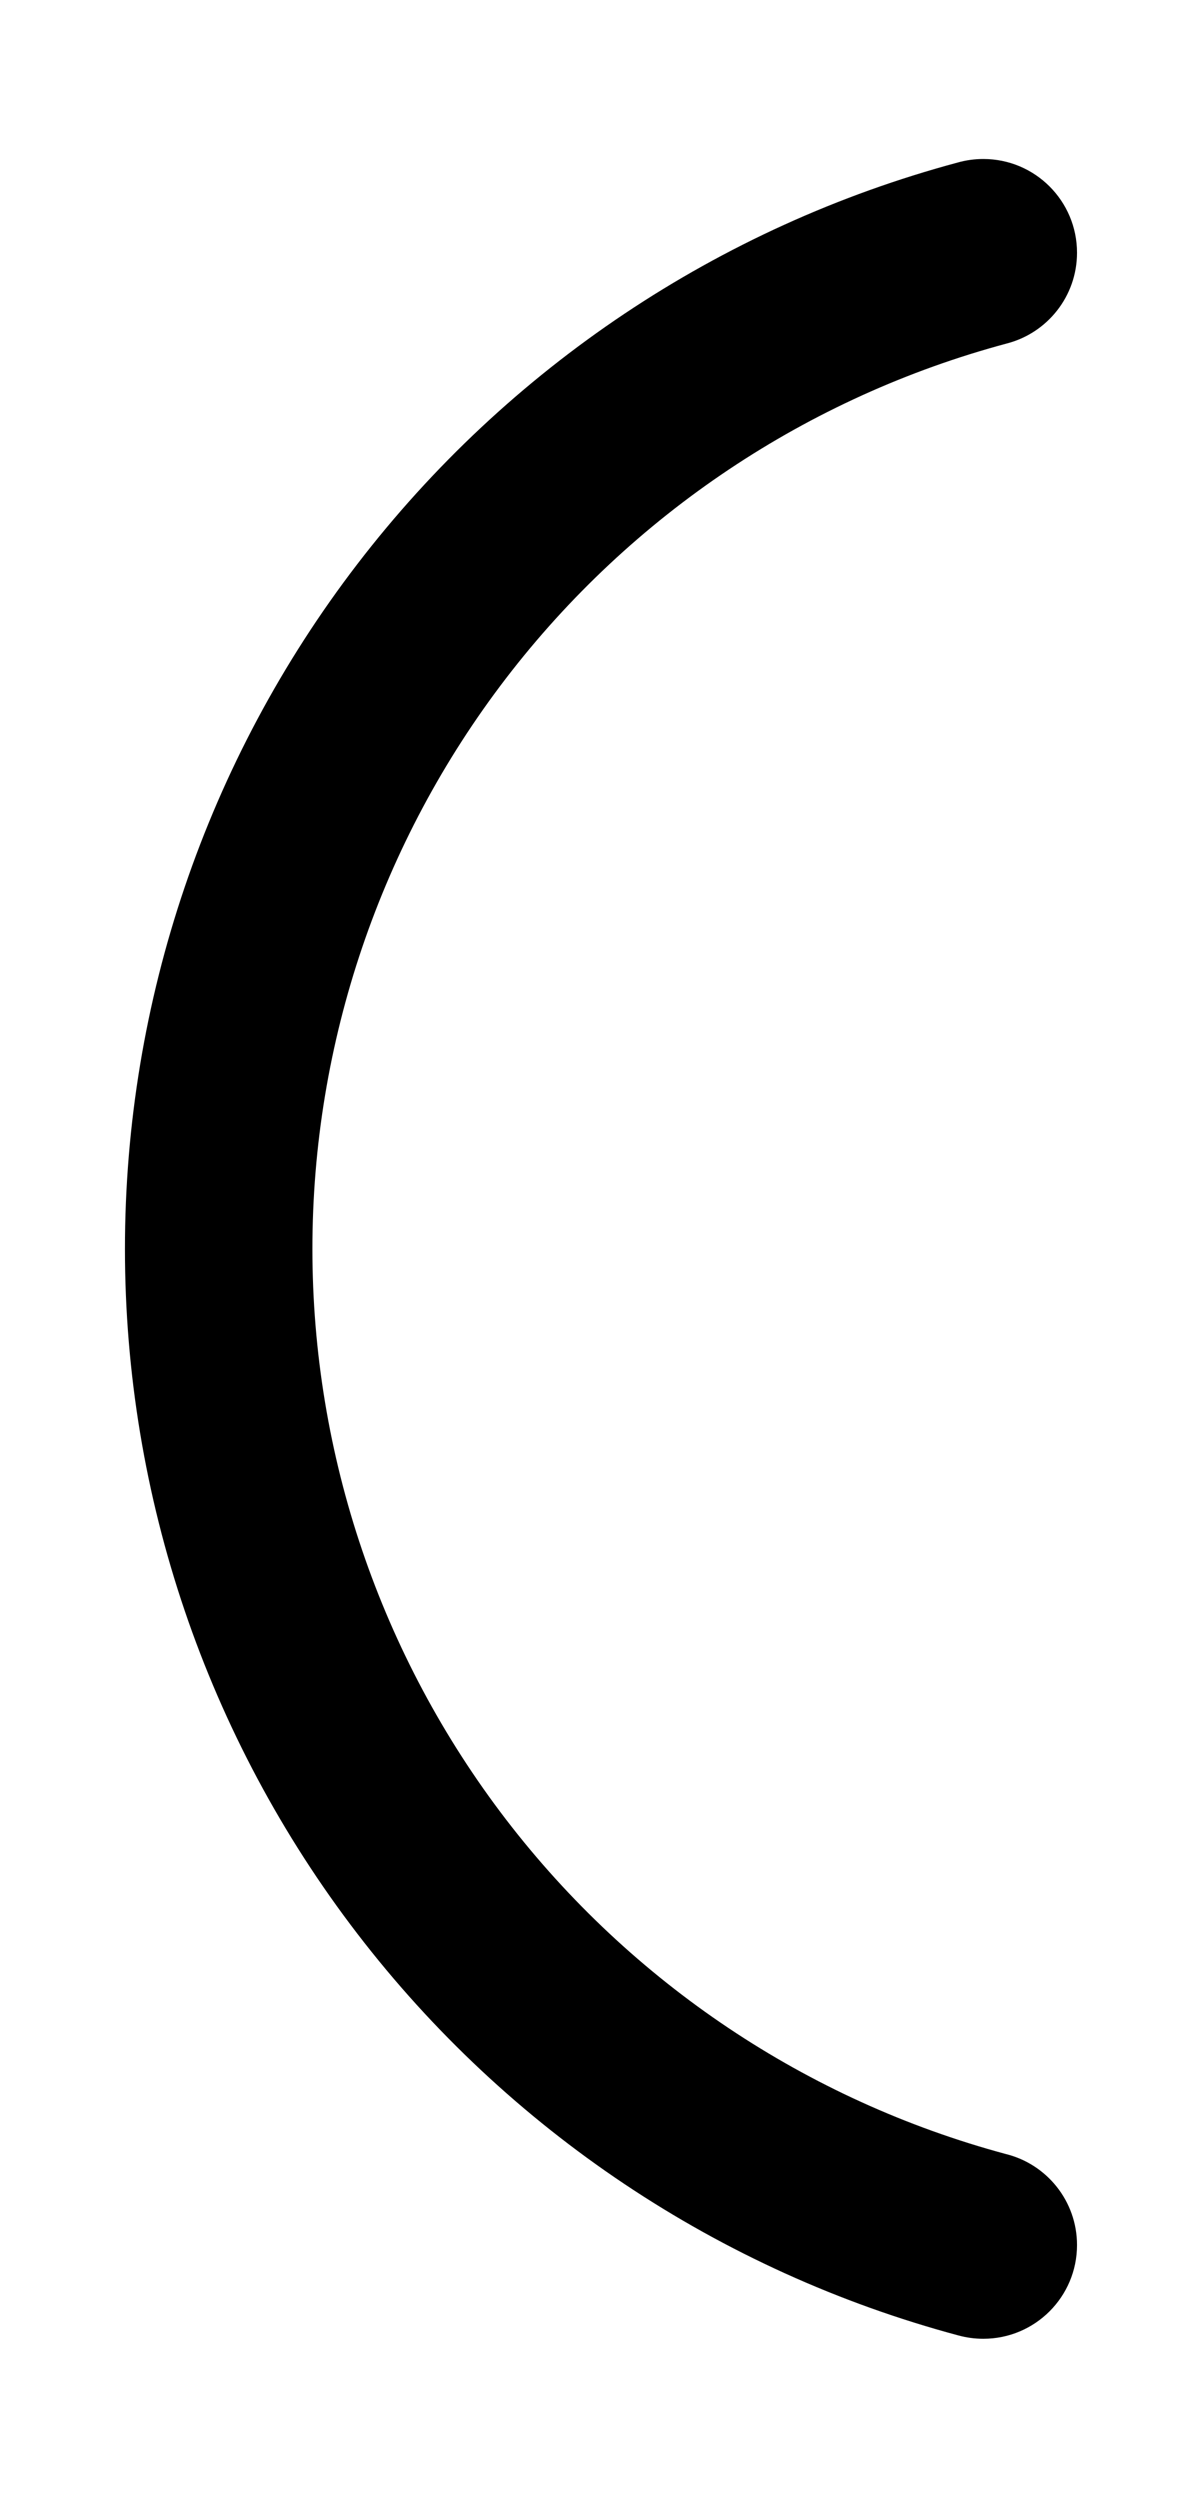<svg width="481" height="1000" viewBox="0 0 481 1000" fill="none" xmlns="http://www.w3.org/2000/svg">
<path d="M402.946 137.397C419.076 133.205 430.985 118.543 430.985 101.1C430.985 80.389 414.196 63.6 393.485 63.6C389.932 63.6 386.494 64.094 383.237 65.017C287.673 90.693 203.233 147.153 142.991 225.662C82.687 304.252 50 400.544 50 499.604C50 598.665 82.687 694.957 142.991 773.546C203.295 852.136 287.846 908.631 383.531 934.27L383.532 934.265C386.702 935.135 390.039 935.6 393.485 935.6C414.196 935.6 430.985 918.811 430.985 898.1C430.985 880.489 418.845 865.713 402.476 861.685C322.935 840.262 252.657 793.241 202.504 727.88C152.253 662.391 125.015 582.151 125.015 499.604C125.015 417.058 152.253 336.817 202.504 271.328C252.755 205.84 323.212 158.762 402.946 137.397Z" fill="black"/>
</svg>

